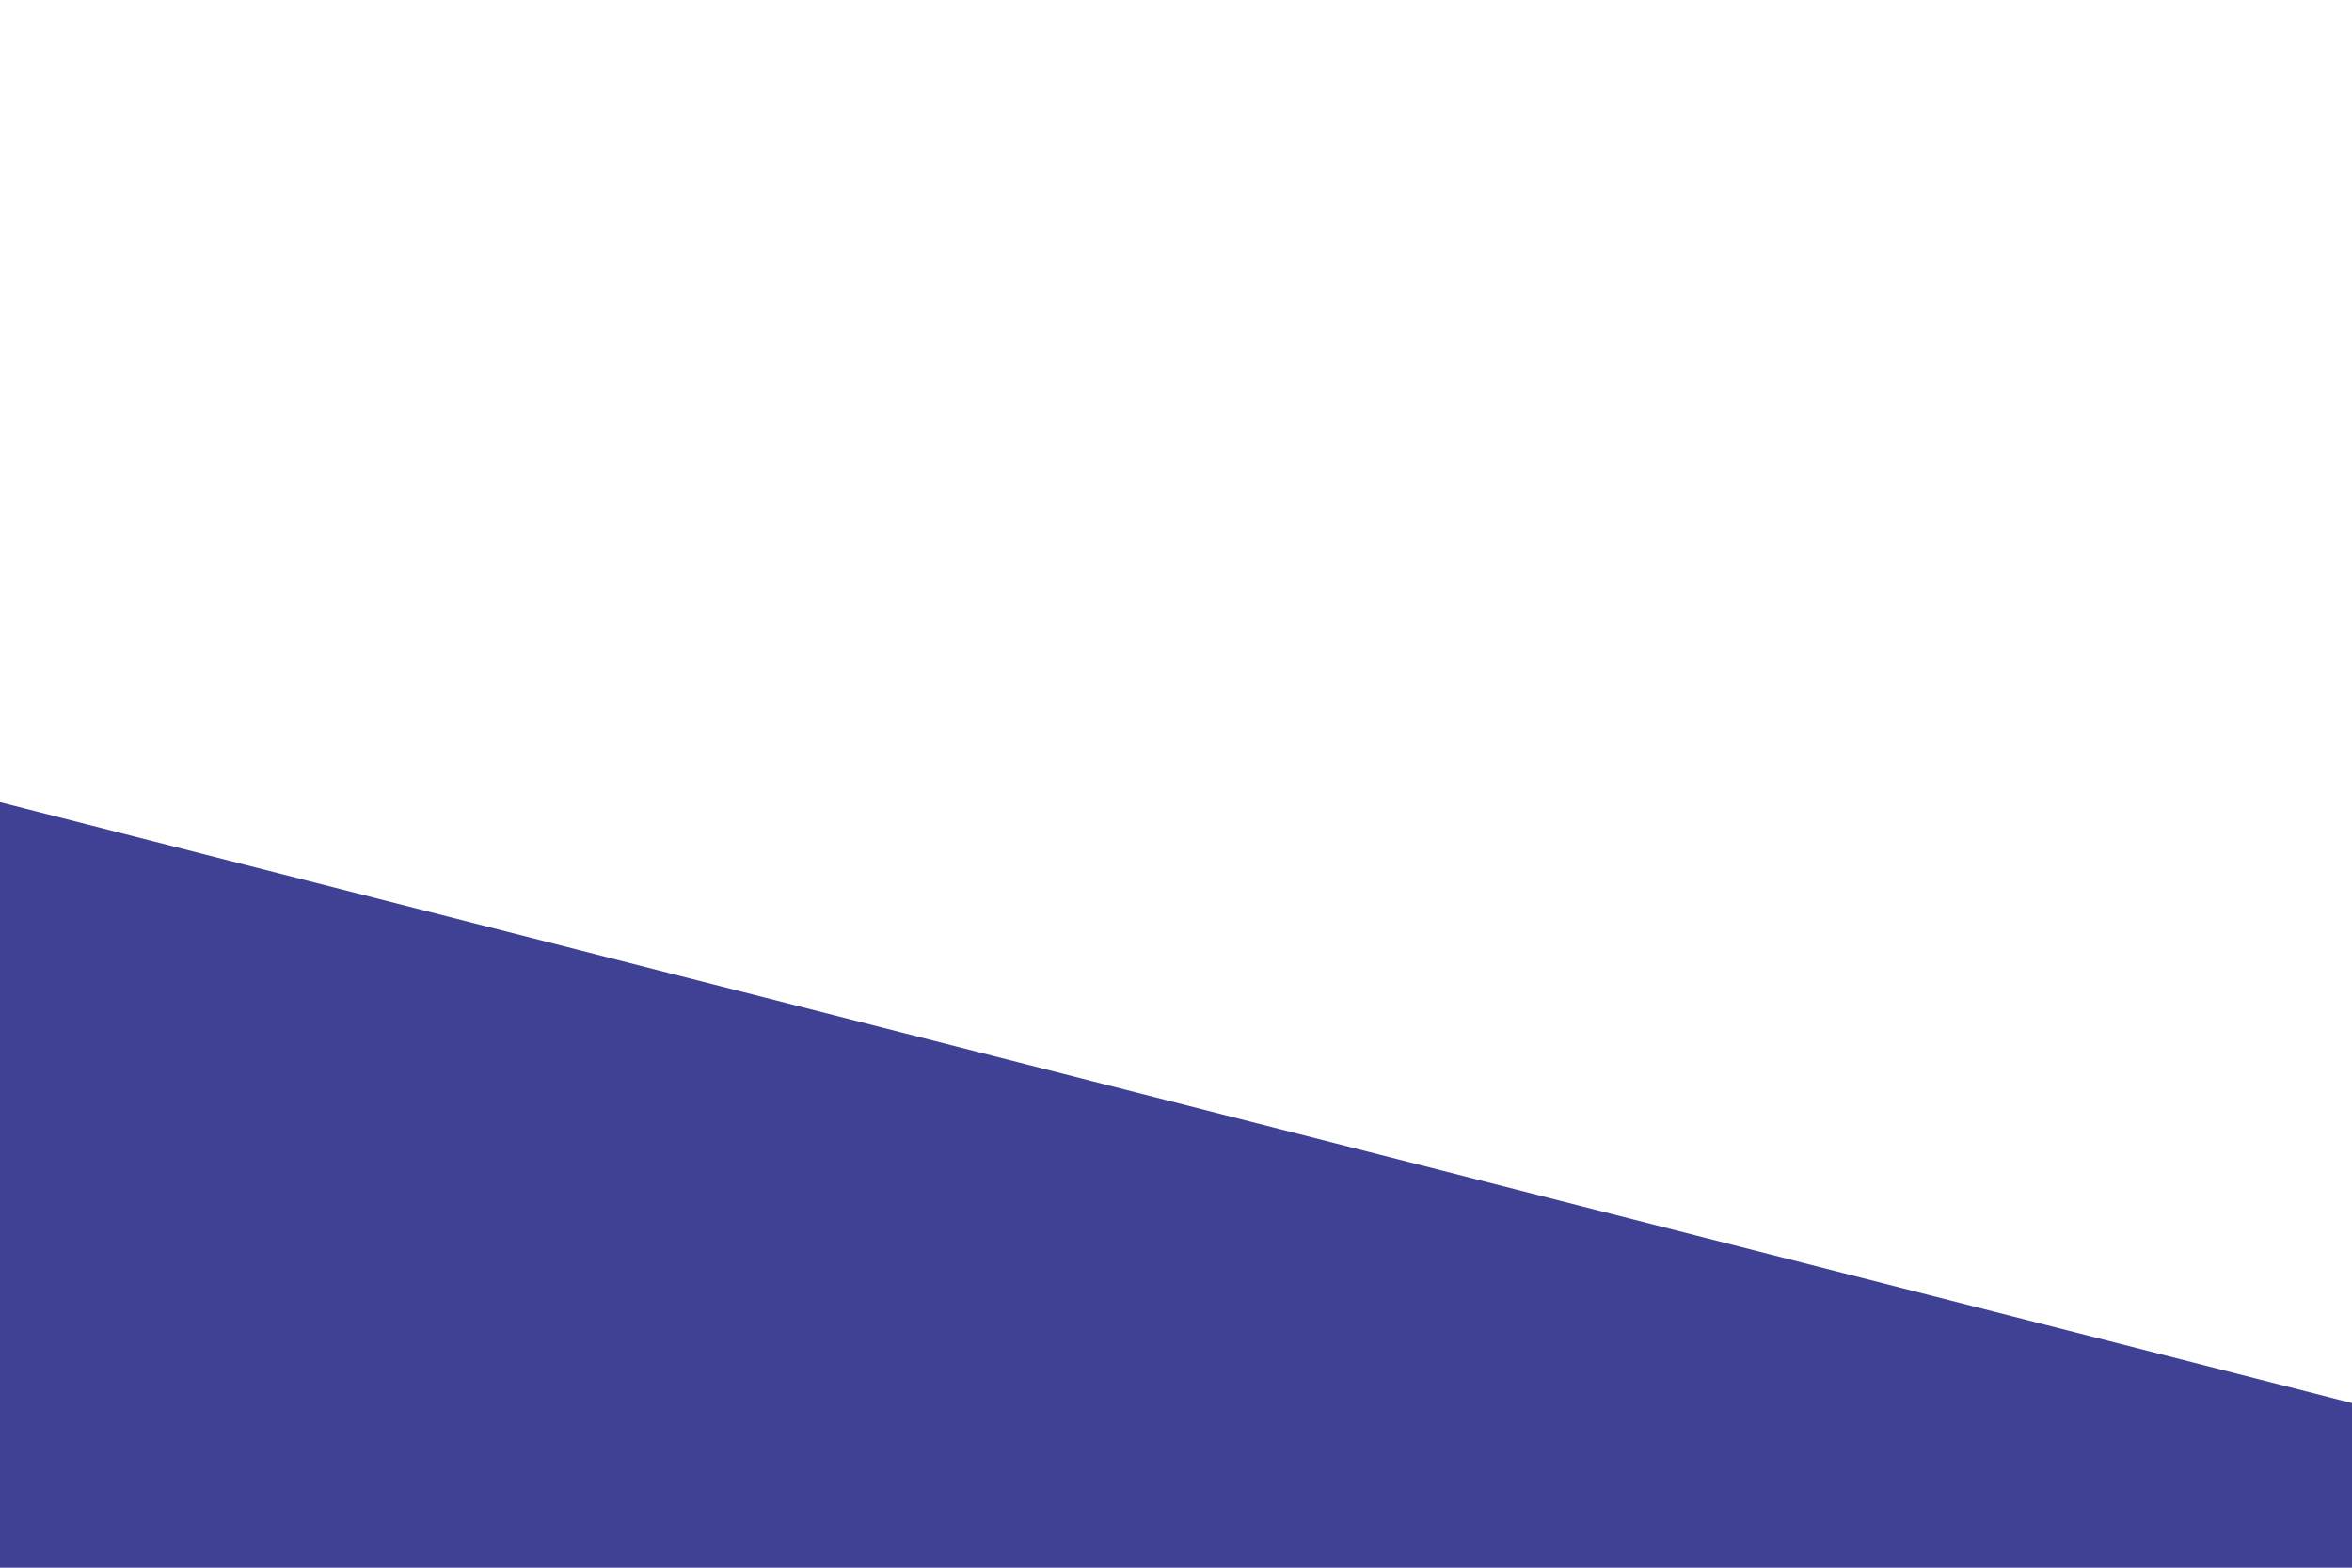 <svg id="visual" viewBox="0 0 900 600" width="900" height="600" xmlns="http://www.w3.org/2000/svg" xmlns:xlink="http://www.w3.org/1999/xlink" version="1.1"><path d="M0 307L900 537L900 601L0 601Z" fill="#3e4194" stroke-linecap="round" stroke-linejoin="miter"></path></svg>